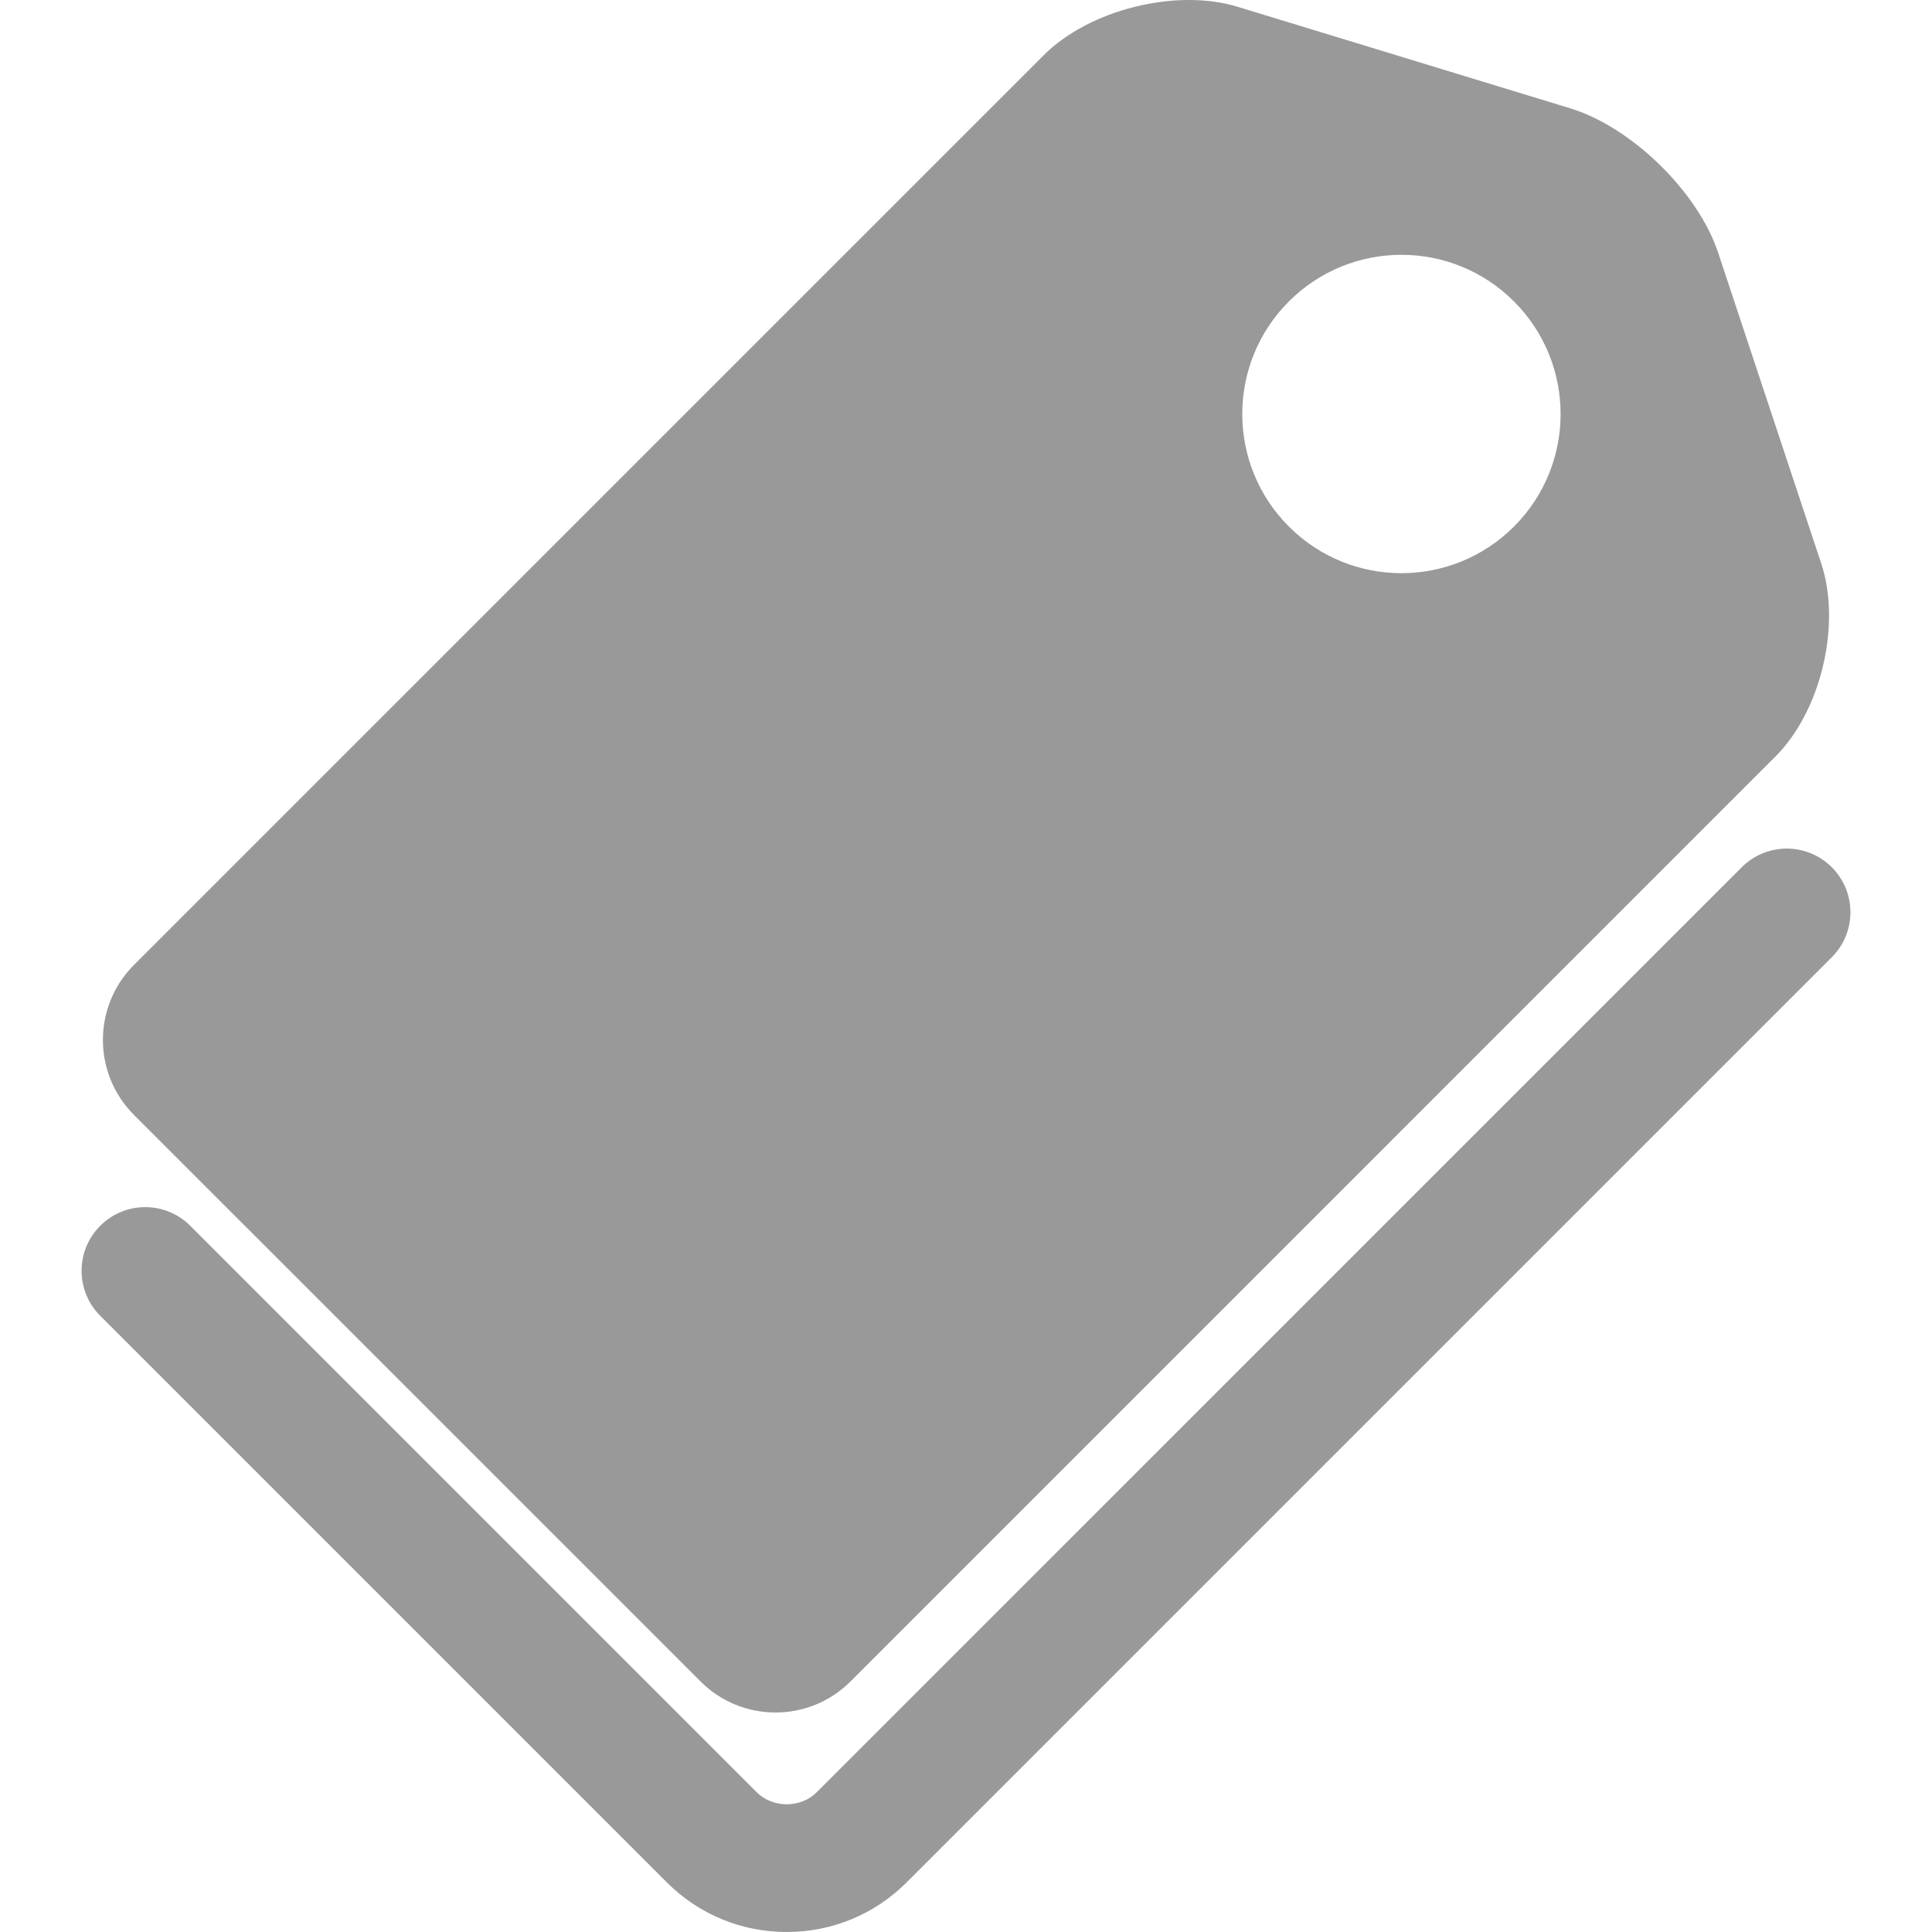 <?xml version="1.0" encoding="iso-8859-1"?>
<!-- Generator: Adobe Illustrator 16.0.0, SVG Export Plug-In . SVG Version: 6.00 Build 0)  -->
<!DOCTYPE svg PUBLIC "-//W3C//DTD SVG 1.1//EN" "http://www.w3.org/Graphics/SVG/1.1/DTD/svg11.dtd">
<svg xmlns="http://www.w3.org/2000/svg" xmlns:xlink="http://www.w3.org/1999/xlink" version="1.1" id="Capa_1" x="0px" y="0px" width="512px" height="512px" viewBox="0 0 557.226 557.226" style="enable-background:new 0 0 557.226 557.226;" xml:space="preserve">
<g>
	<g>
		<path d="M502.357,250.13L235.555,516.92c-4.614,4.627-12.681,4.627-17.307,0L54.869,353.54c-7.173-7.173-18.789-7.173-25.961,0    c-7.172,7.167-7.172,18.795,0,25.961l163.38,163.38c9.247,9.253,21.542,14.345,34.621,14.345s25.374-5.092,34.615-14.345    l266.795-266.79c7.173-7.167,7.173-18.795,0-25.961C521.145,242.958,509.53,242.958,502.357,250.13z" fill="#999999"/>
		<path d="M202.036,484.955c11.946,11.952,31.322,11.952,43.274,0l266.795-266.796c13.121-13.121,19.015-38.03,13.177-55.637    l-29.719-89.597c-5.839-17.607-24.958-36.273-42.706-41.695L356.933,1.952c-17.741-5.416-42.761,0.826-55.882,13.948    L38.645,278.295c-11.946,11.952-11.946,31.322,0,43.274L202.036,484.955z M371.738,86.94c17.932-17.932,46.995-17.932,64.921,0    c17.932,17.932,17.932,46.996,0,64.927c-17.932,17.932-46.996,17.932-64.921,0C353.812,133.936,353.812,104.872,371.738,86.94z" fill="#999999"/>
	</g>
</g>
<g>
</g>
<g>
</g>
<g>
</g>
<g>
</g>
<g>
</g>
<g>
</g>
<g>
</g>
<g>
</g>
<g>
</g>
<g>
</g>
<g>
</g>
<g>
</g>
<g>
</g>
<g>
</g>
<g>
</g>
</svg>
